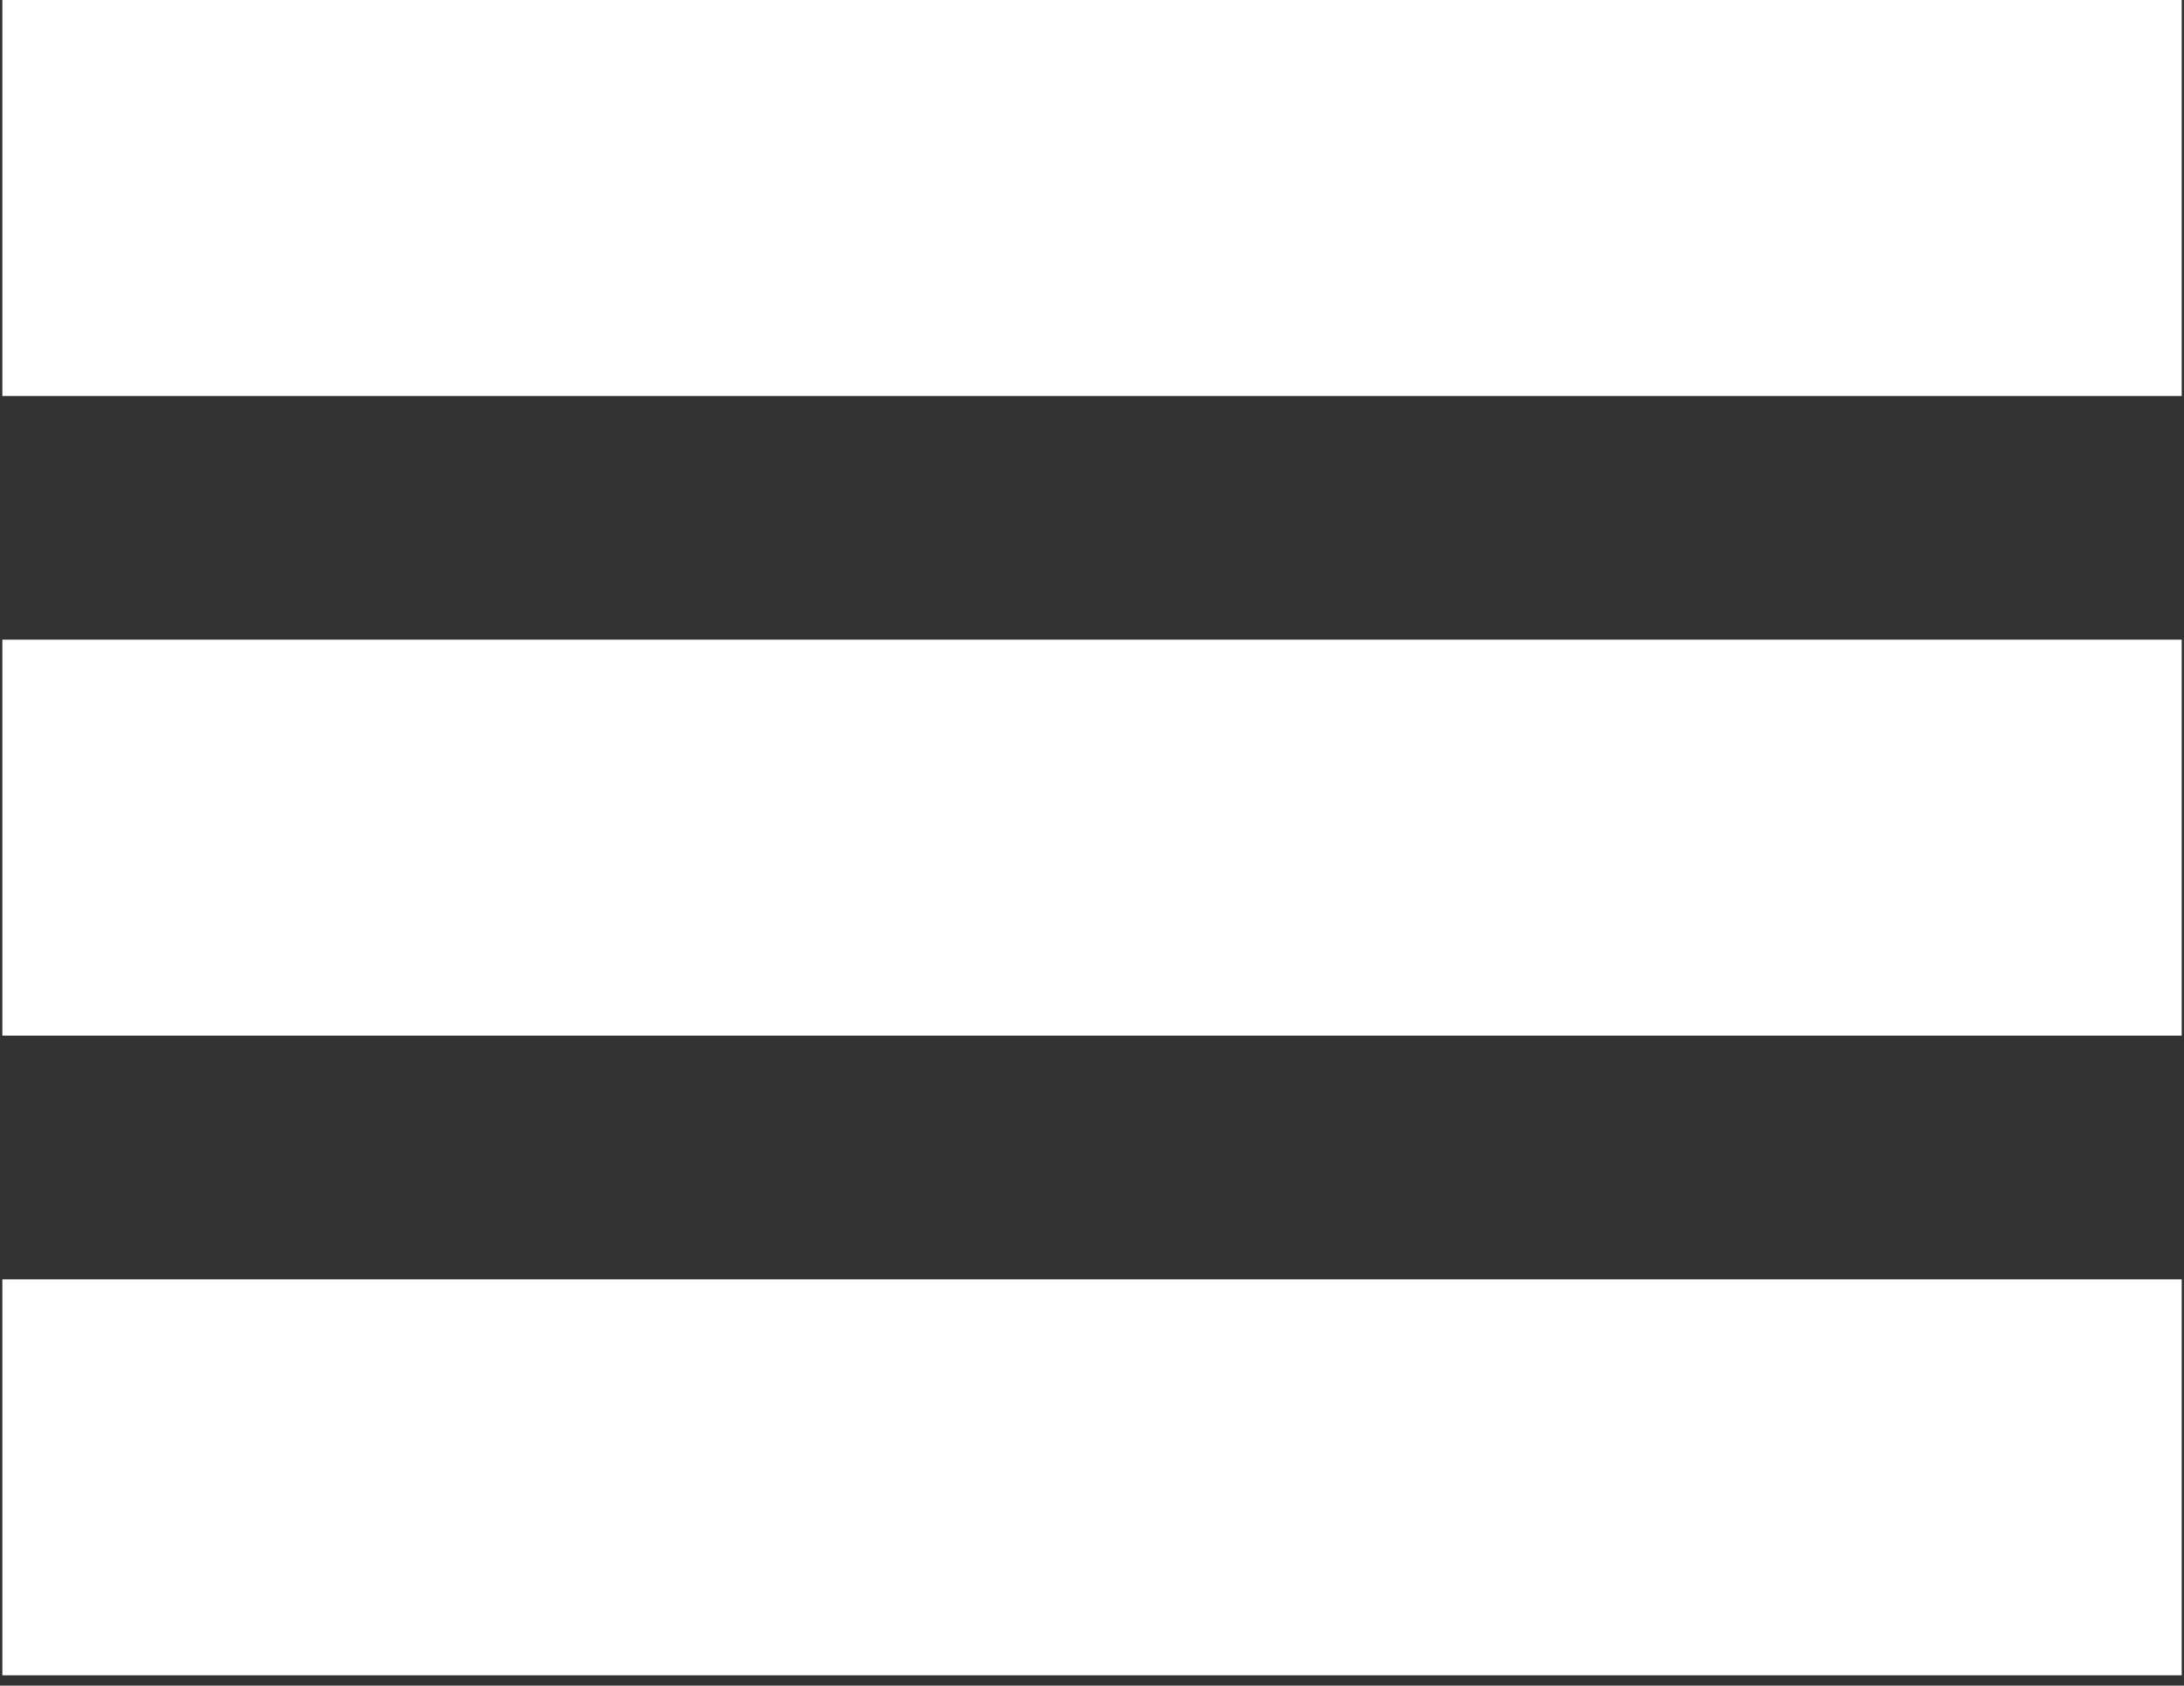 <svg id="Слой_1" data-name="Слой 1" xmlns="http://www.w3.org/2000/svg" viewBox="0 0 346.53 267.47"><rect x="0" y="0" width="346.53" height="267.47" fill="#333333" stroke="none"/><defs><style>.cls-1{fill:#fff;}</style></defs><title>hamburger menu</title><rect class="cls-1" x="0.37" width="345.8" height="62.83"/><rect class="cls-1" x="0.37" y="101.5" width="345.8" height="62.83"/><rect class="cls-1" x="0.37" y="202.99" width="345.8" height="62.83"/></svg>
